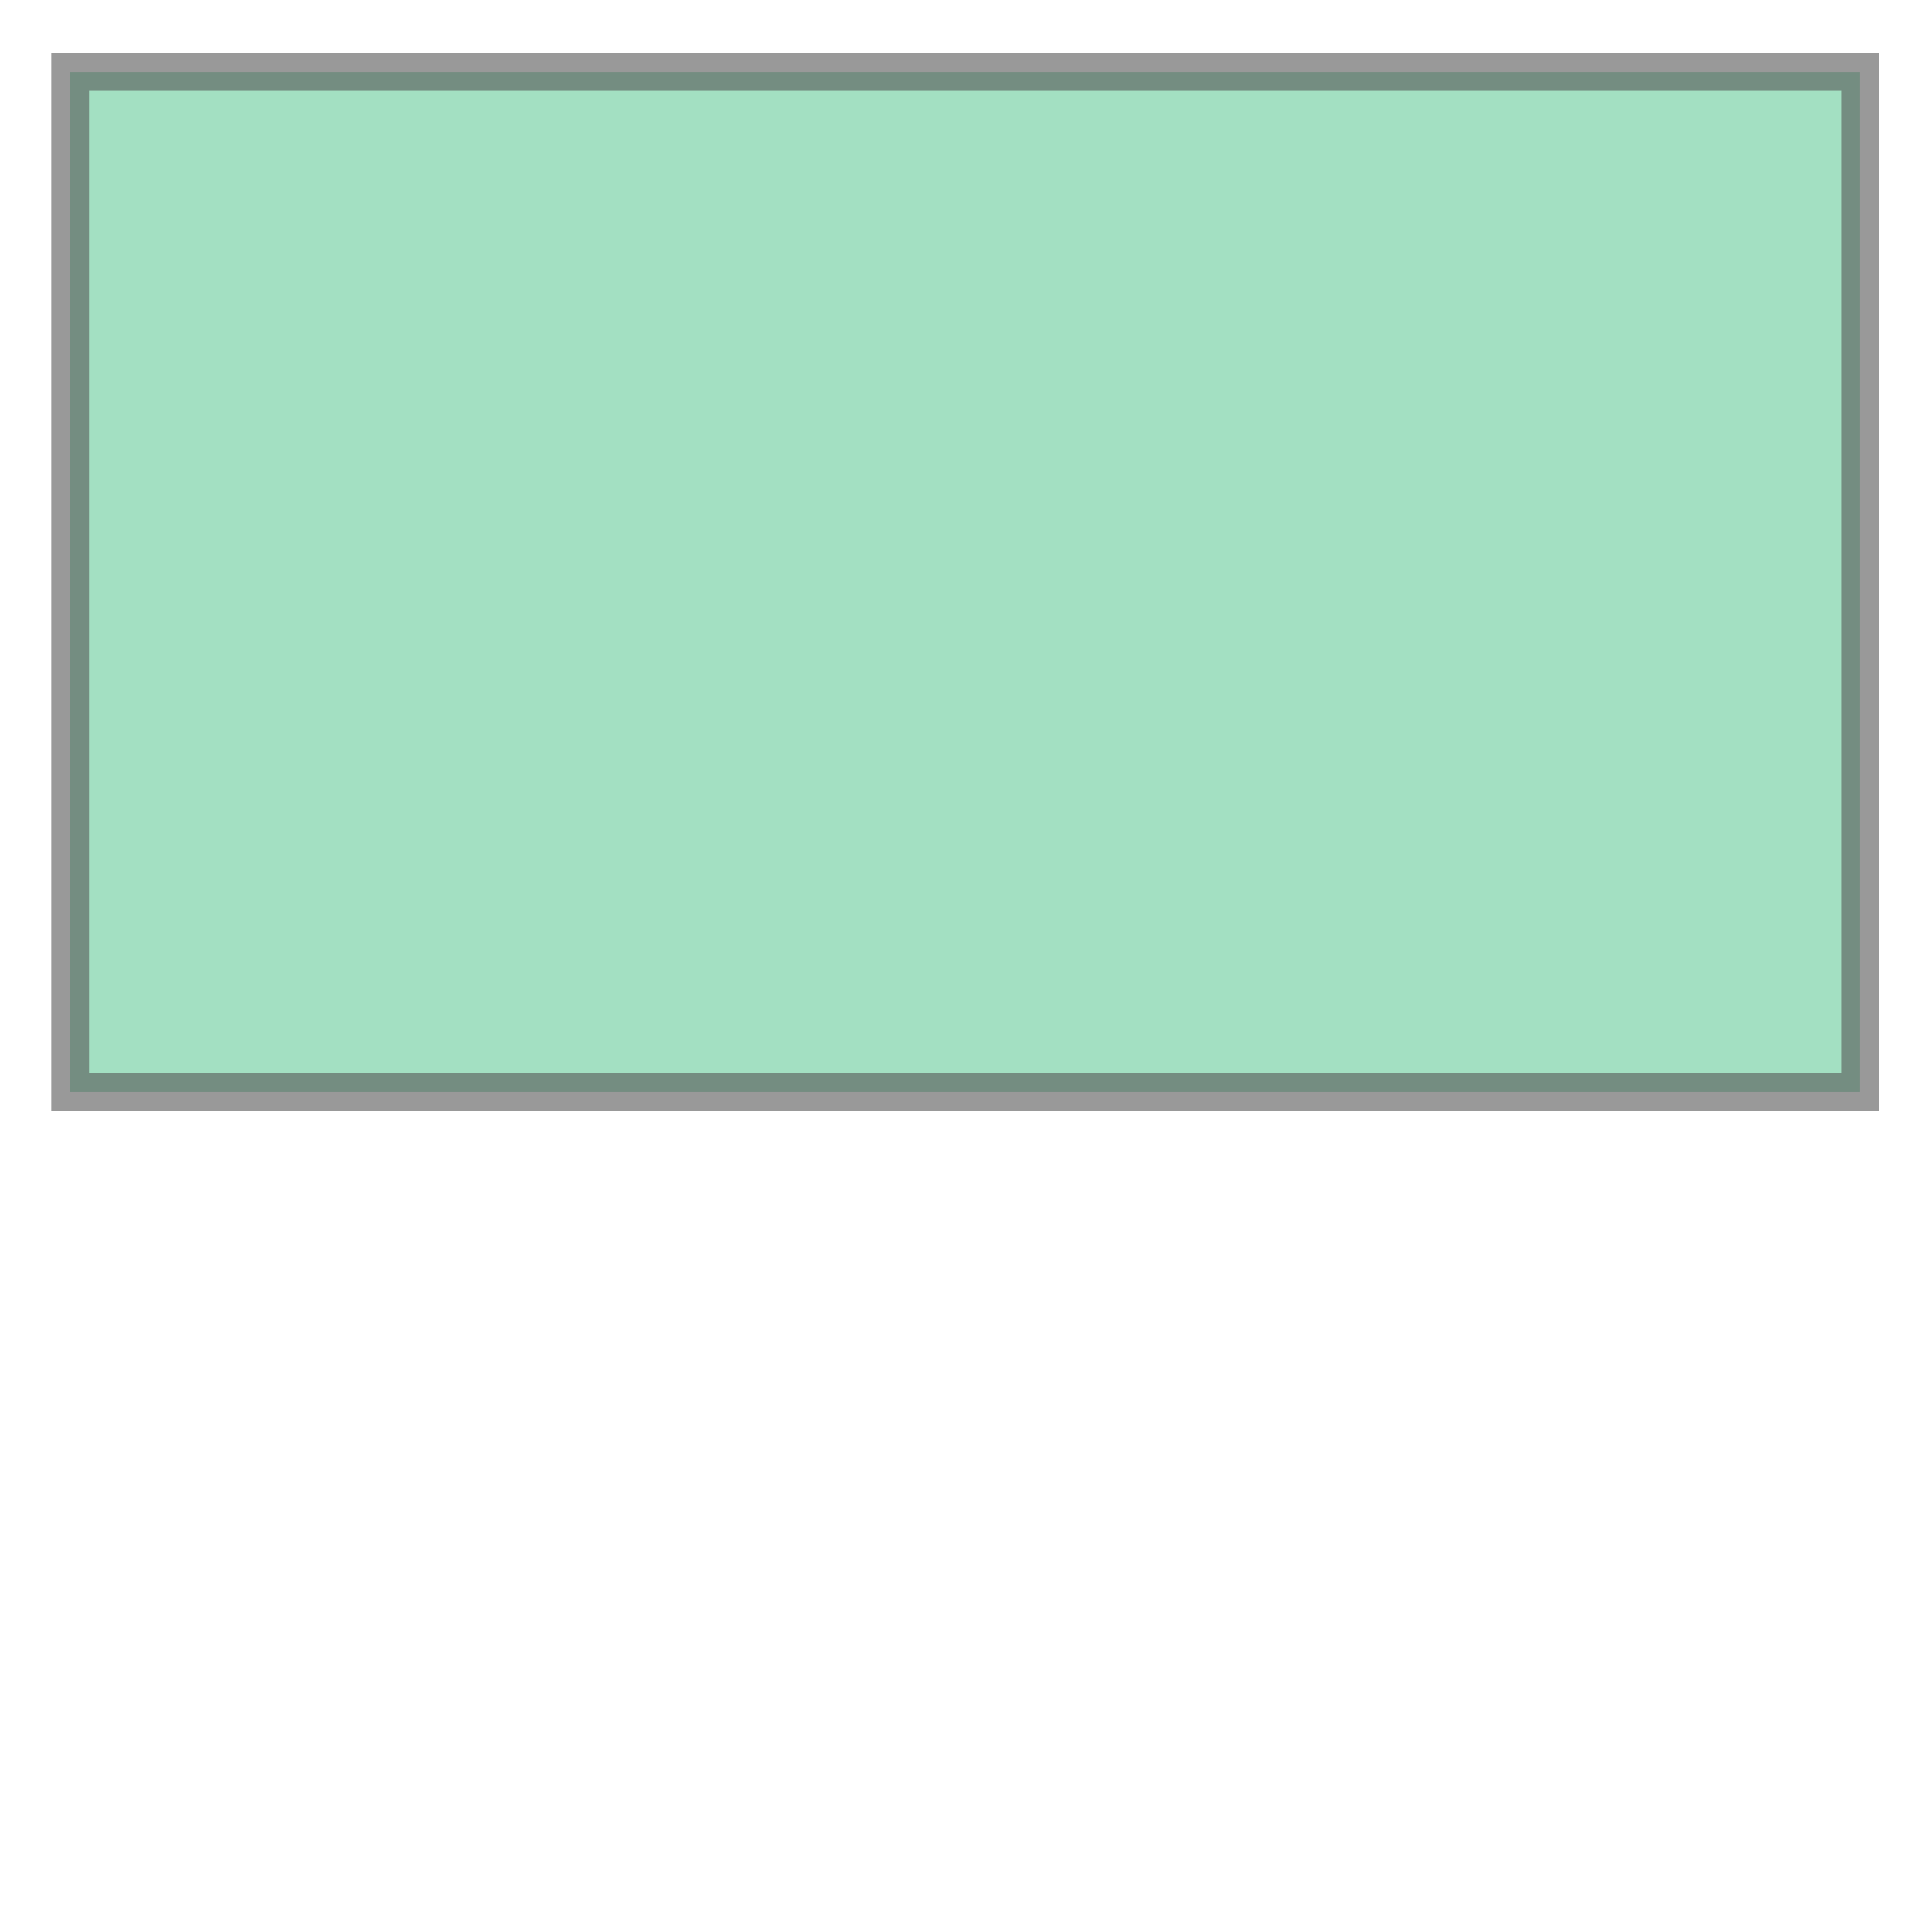 <svg xmlns="http://www.w3.org/2000/svg" xmlns:xlink="http://www.w3.org/1999/xlink" width="100.0" height="100.0" viewBox="4.307 45.423 1.074 0.647" preserveAspectRatio="xMinYMin meet"><g transform="matrix(1,0,0,-1,0,91.493)"><path fill-rule="evenodd" fill="#66cc99" stroke="#555555" stroke-width="0.021" opacity="0.6" d="M 4.346,45.463 L 4.346,46.03 L 5.341,46.03 L 5.341,45.463 L 4.346,45.463 z" /></g></svg>